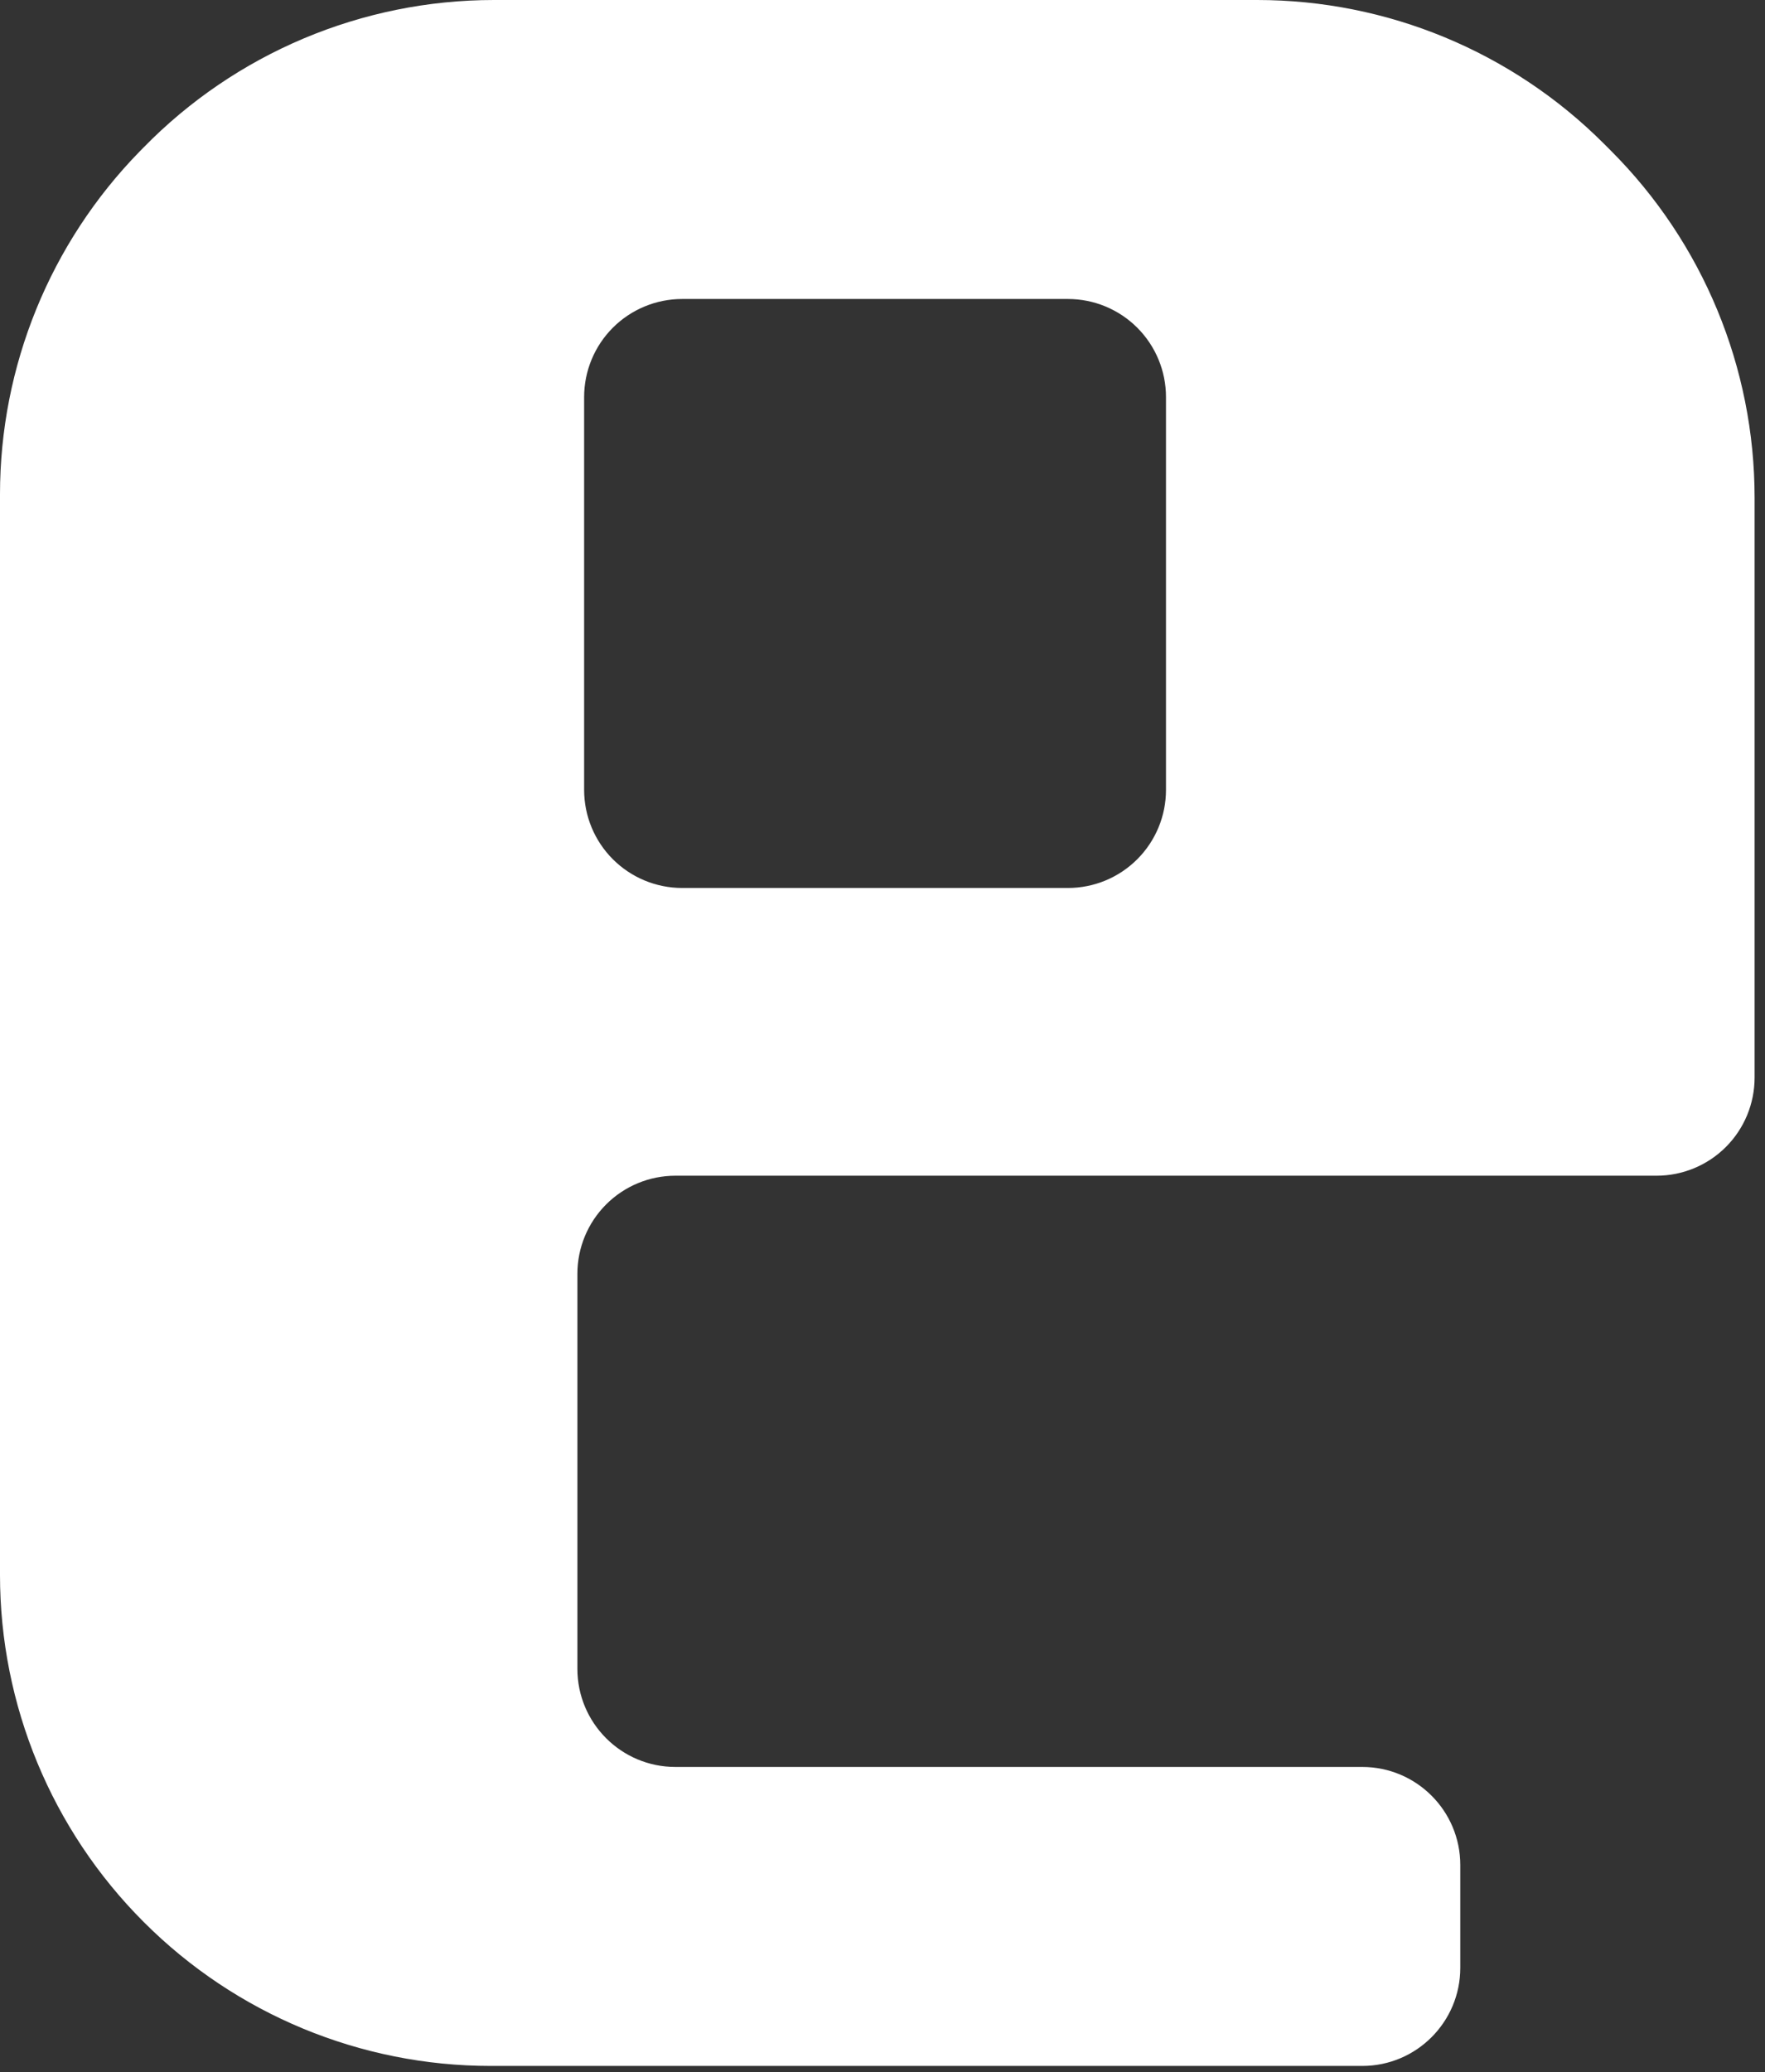 <?xml version="1.0" encoding="UTF-8" standalone="no"?><!DOCTYPE svg PUBLIC "-//W3C//DTD SVG 1.1//EN" "http://www.w3.org/Graphics/SVG/1.1/DTD/svg11.dtd"><svg width="100%" height="100%" viewBox="0 0 75 88" version="1.1" xmlns="http://www.w3.org/2000/svg" xmlns:xlink="http://www.w3.org/1999/xlink" xml:space="preserve" xmlns:serif="http://www.serif.com/" style="fill-rule:evenodd;clip-rule:evenodd;stroke-linejoin:round;stroke-miterlimit:2;"><rect x="0" y="0" width="75" height="88" fill="#333333" stroke="none"/><path d="M6.09,6.274c3.92,-4.012 9.292,-6.274 14.901,-6.274c9.134,-0 23.351,0 32.432,-0c5.525,0 10.824,2.195 14.731,6.102c0.101,0.101 0.202,0.201 0.302,0.302c3.907,3.907 6.102,9.206 6.102,14.731c0,7.721 0,18.706 0,24.627c0,1.105 -0.439,2.165 -1.22,2.946c-0.781,0.781 -1.841,1.22 -2.946,1.22c-9.421,0 -32.27,0 -41.691,0c-1.105,0 -2.165,0.439 -2.946,1.221c-0.781,0.781 -1.22,1.841 -1.22,2.946c-0,4.649 -0,12.125 -0,16.774c-0,2.301 1.865,4.167 4.166,4.167c7.218,-0 21.967,-0 29.185,-0c2.301,-0 4.166,1.865 4.166,4.166c0,1.401 0,2.963 0,4.364c0,2.301 -1.865,4.167 -4.166,4.167c-8.122,-0 -26.222,-0 -37.037,-0c-5.525,-0 -10.824,-2.195 -14.731,-6.102c-0.006,-0.006 -0.011,-0.011 -0.016,-0.016c-3.907,-3.907 -6.102,-9.206 -6.102,-14.731c-0,-12.078 -0,-33.888 -0,-45.89c-0,-5.441 2.129,-10.667 5.932,-14.559c0.053,-0.054 0.105,-0.108 0.158,-0.161Zm18.731,10.59c-0,-1.105 0.439,-2.165 1.22,-2.947c0.782,-0.781 1.842,-1.22 2.947,-1.22c4.561,-0 11.831,-0 16.392,-0c1.105,-0 2.165,0.439 2.946,1.22c0.782,0.782 1.221,1.842 1.22,2.947c0,4.626 0,12.051 0,16.678c0.001,1.105 -0.438,2.165 -1.22,2.946c-0.781,0.782 -1.841,1.221 -2.946,1.221c-4.561,-0 -11.831,-0 -16.392,-0c-1.105,-0 -2.165,-0.439 -2.947,-1.221c-0.781,-0.781 -1.22,-1.841 -1.22,-2.946c-0,-4.627 -0,-12.052 -0,-16.678Z" style="fill:#fff;"/></svg>